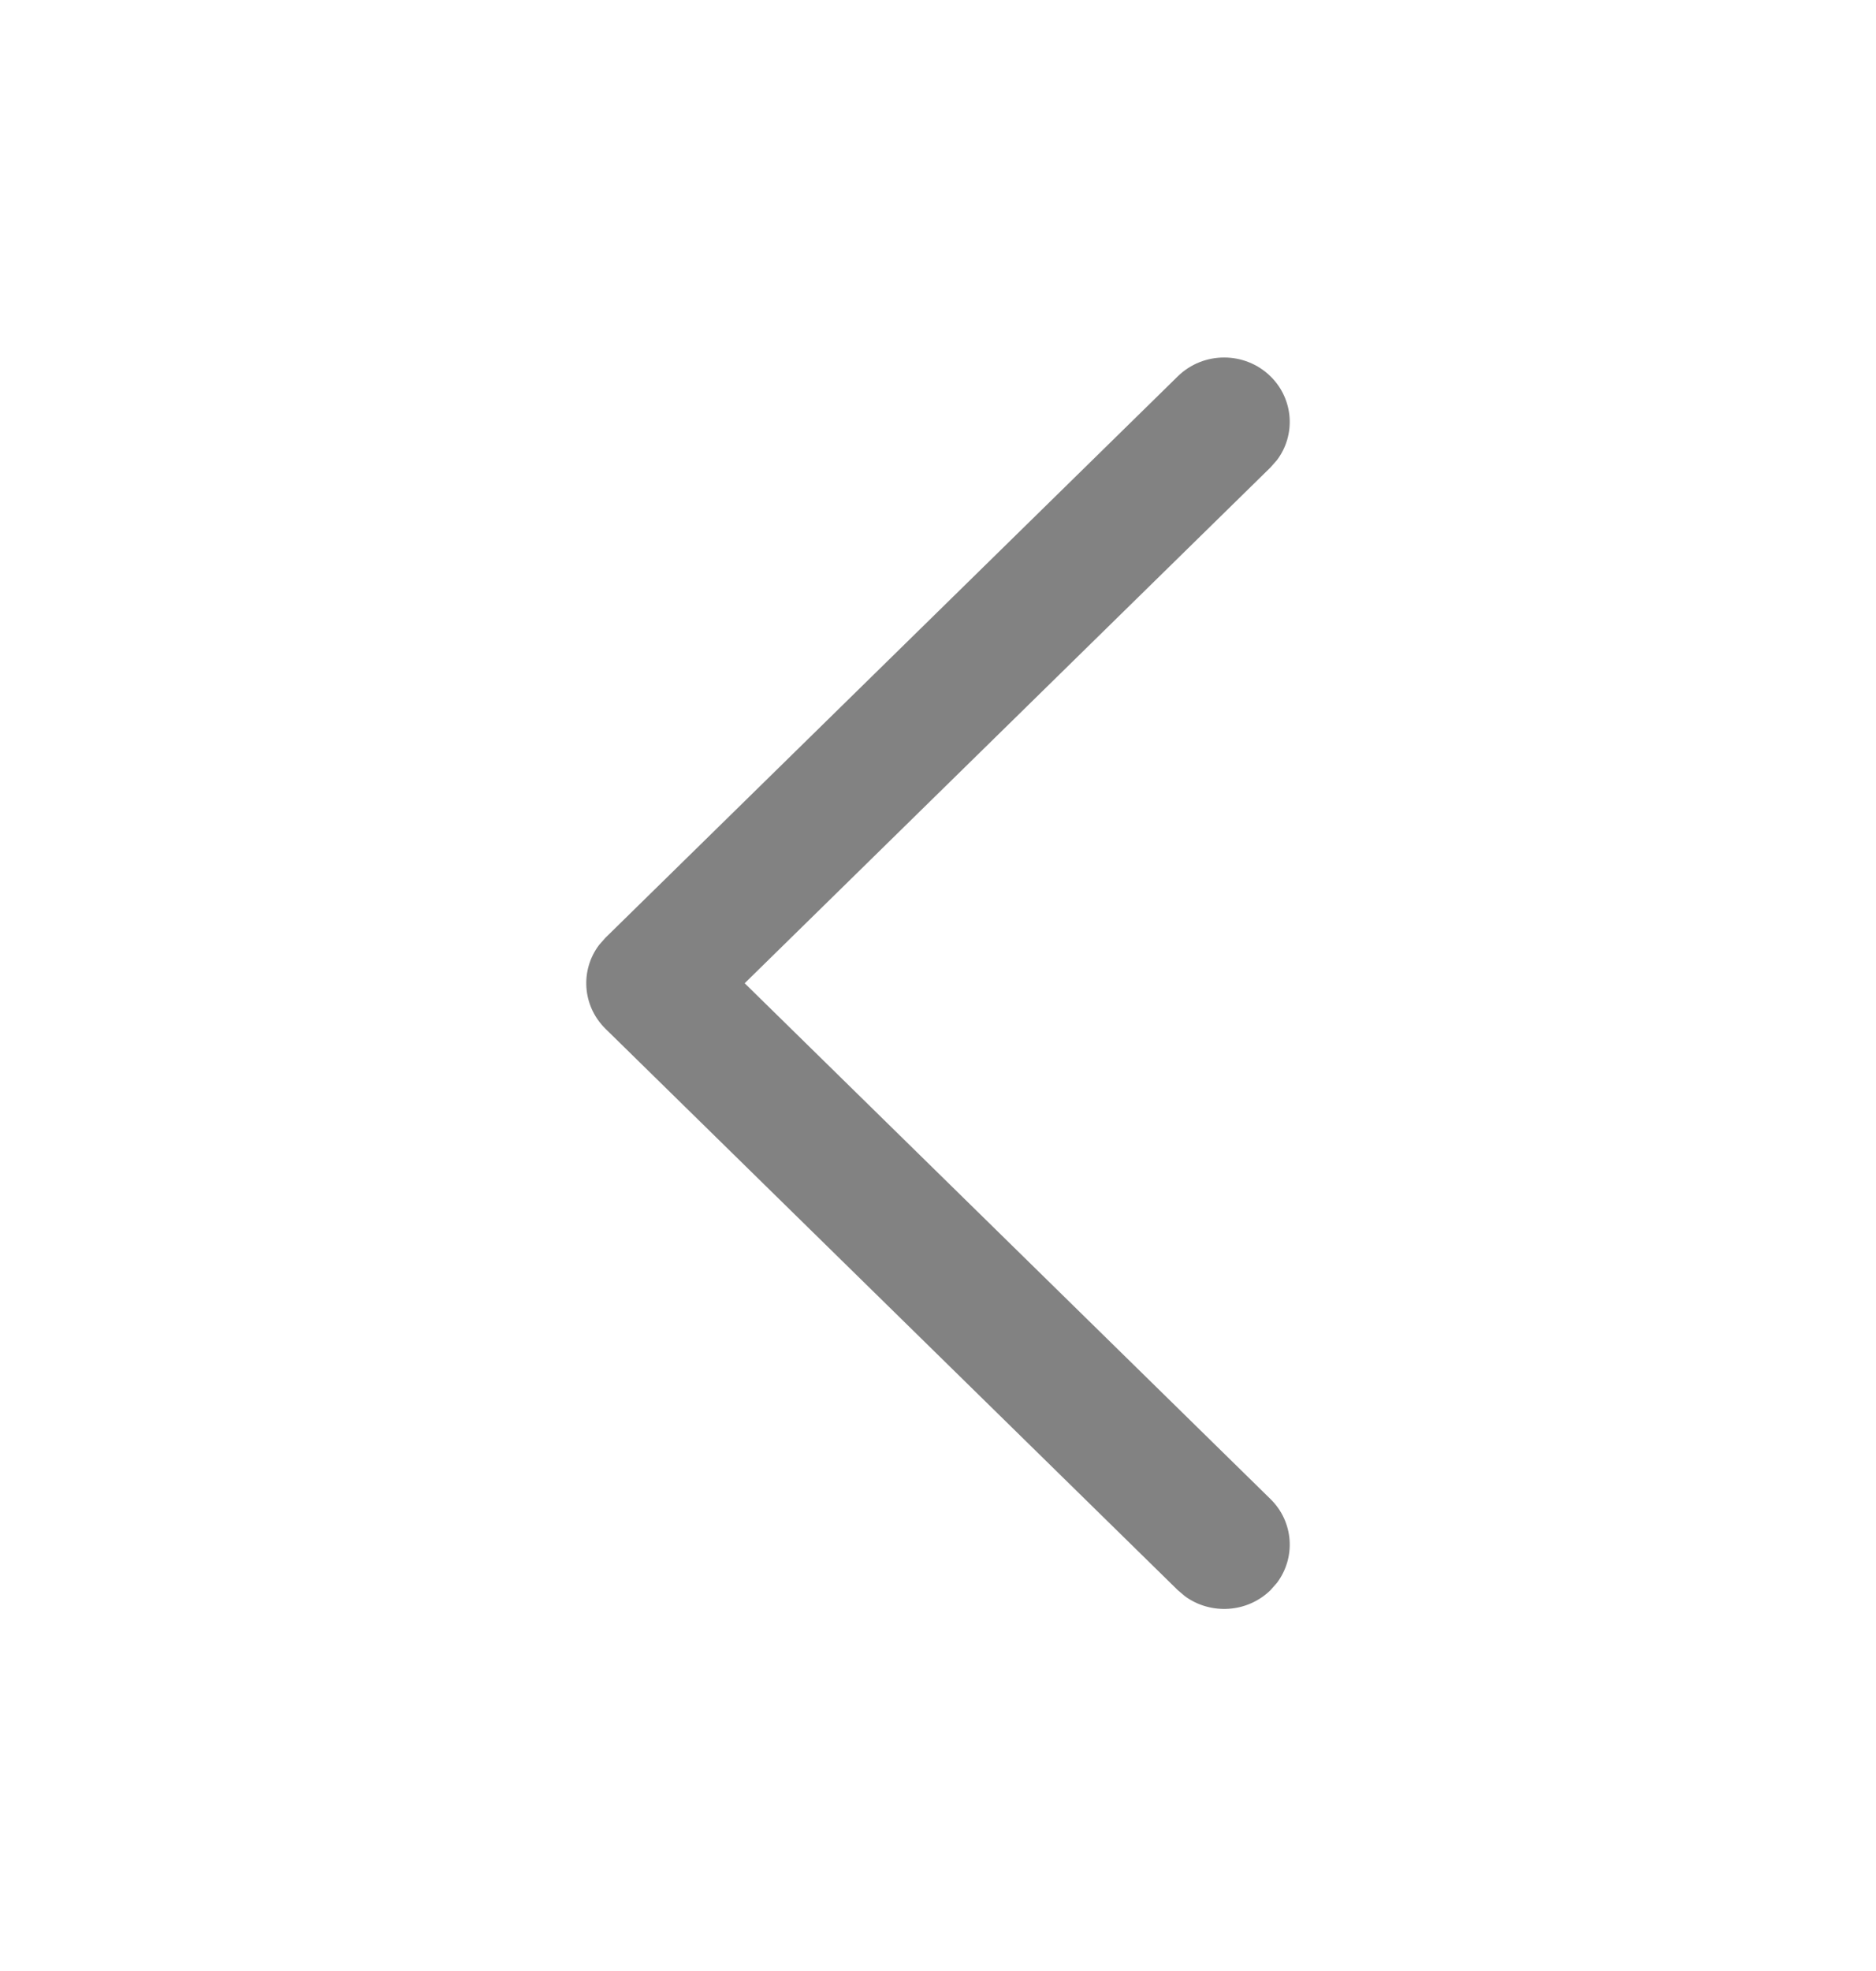 <svg width="20" height="21" viewBox="0 0 20 21" fill="none" xmlns="http://www.w3.org/2000/svg">
<path d="M13.545 4.01C13.793 4.253 13.816 4.635 13.613 4.903L13.545 4.98L7.939 10.476L13.545 15.972C13.793 16.215 13.816 16.596 13.613 16.865L13.545 16.942C13.297 17.185 12.908 17.207 12.634 17.008L12.556 16.942L6.455 10.961C6.207 10.717 6.184 10.336 6.387 10.068L6.455 9.991L12.556 4.01C12.829 3.742 13.272 3.742 13.545 4.01Z" fill="#828282"/>
</svg>

